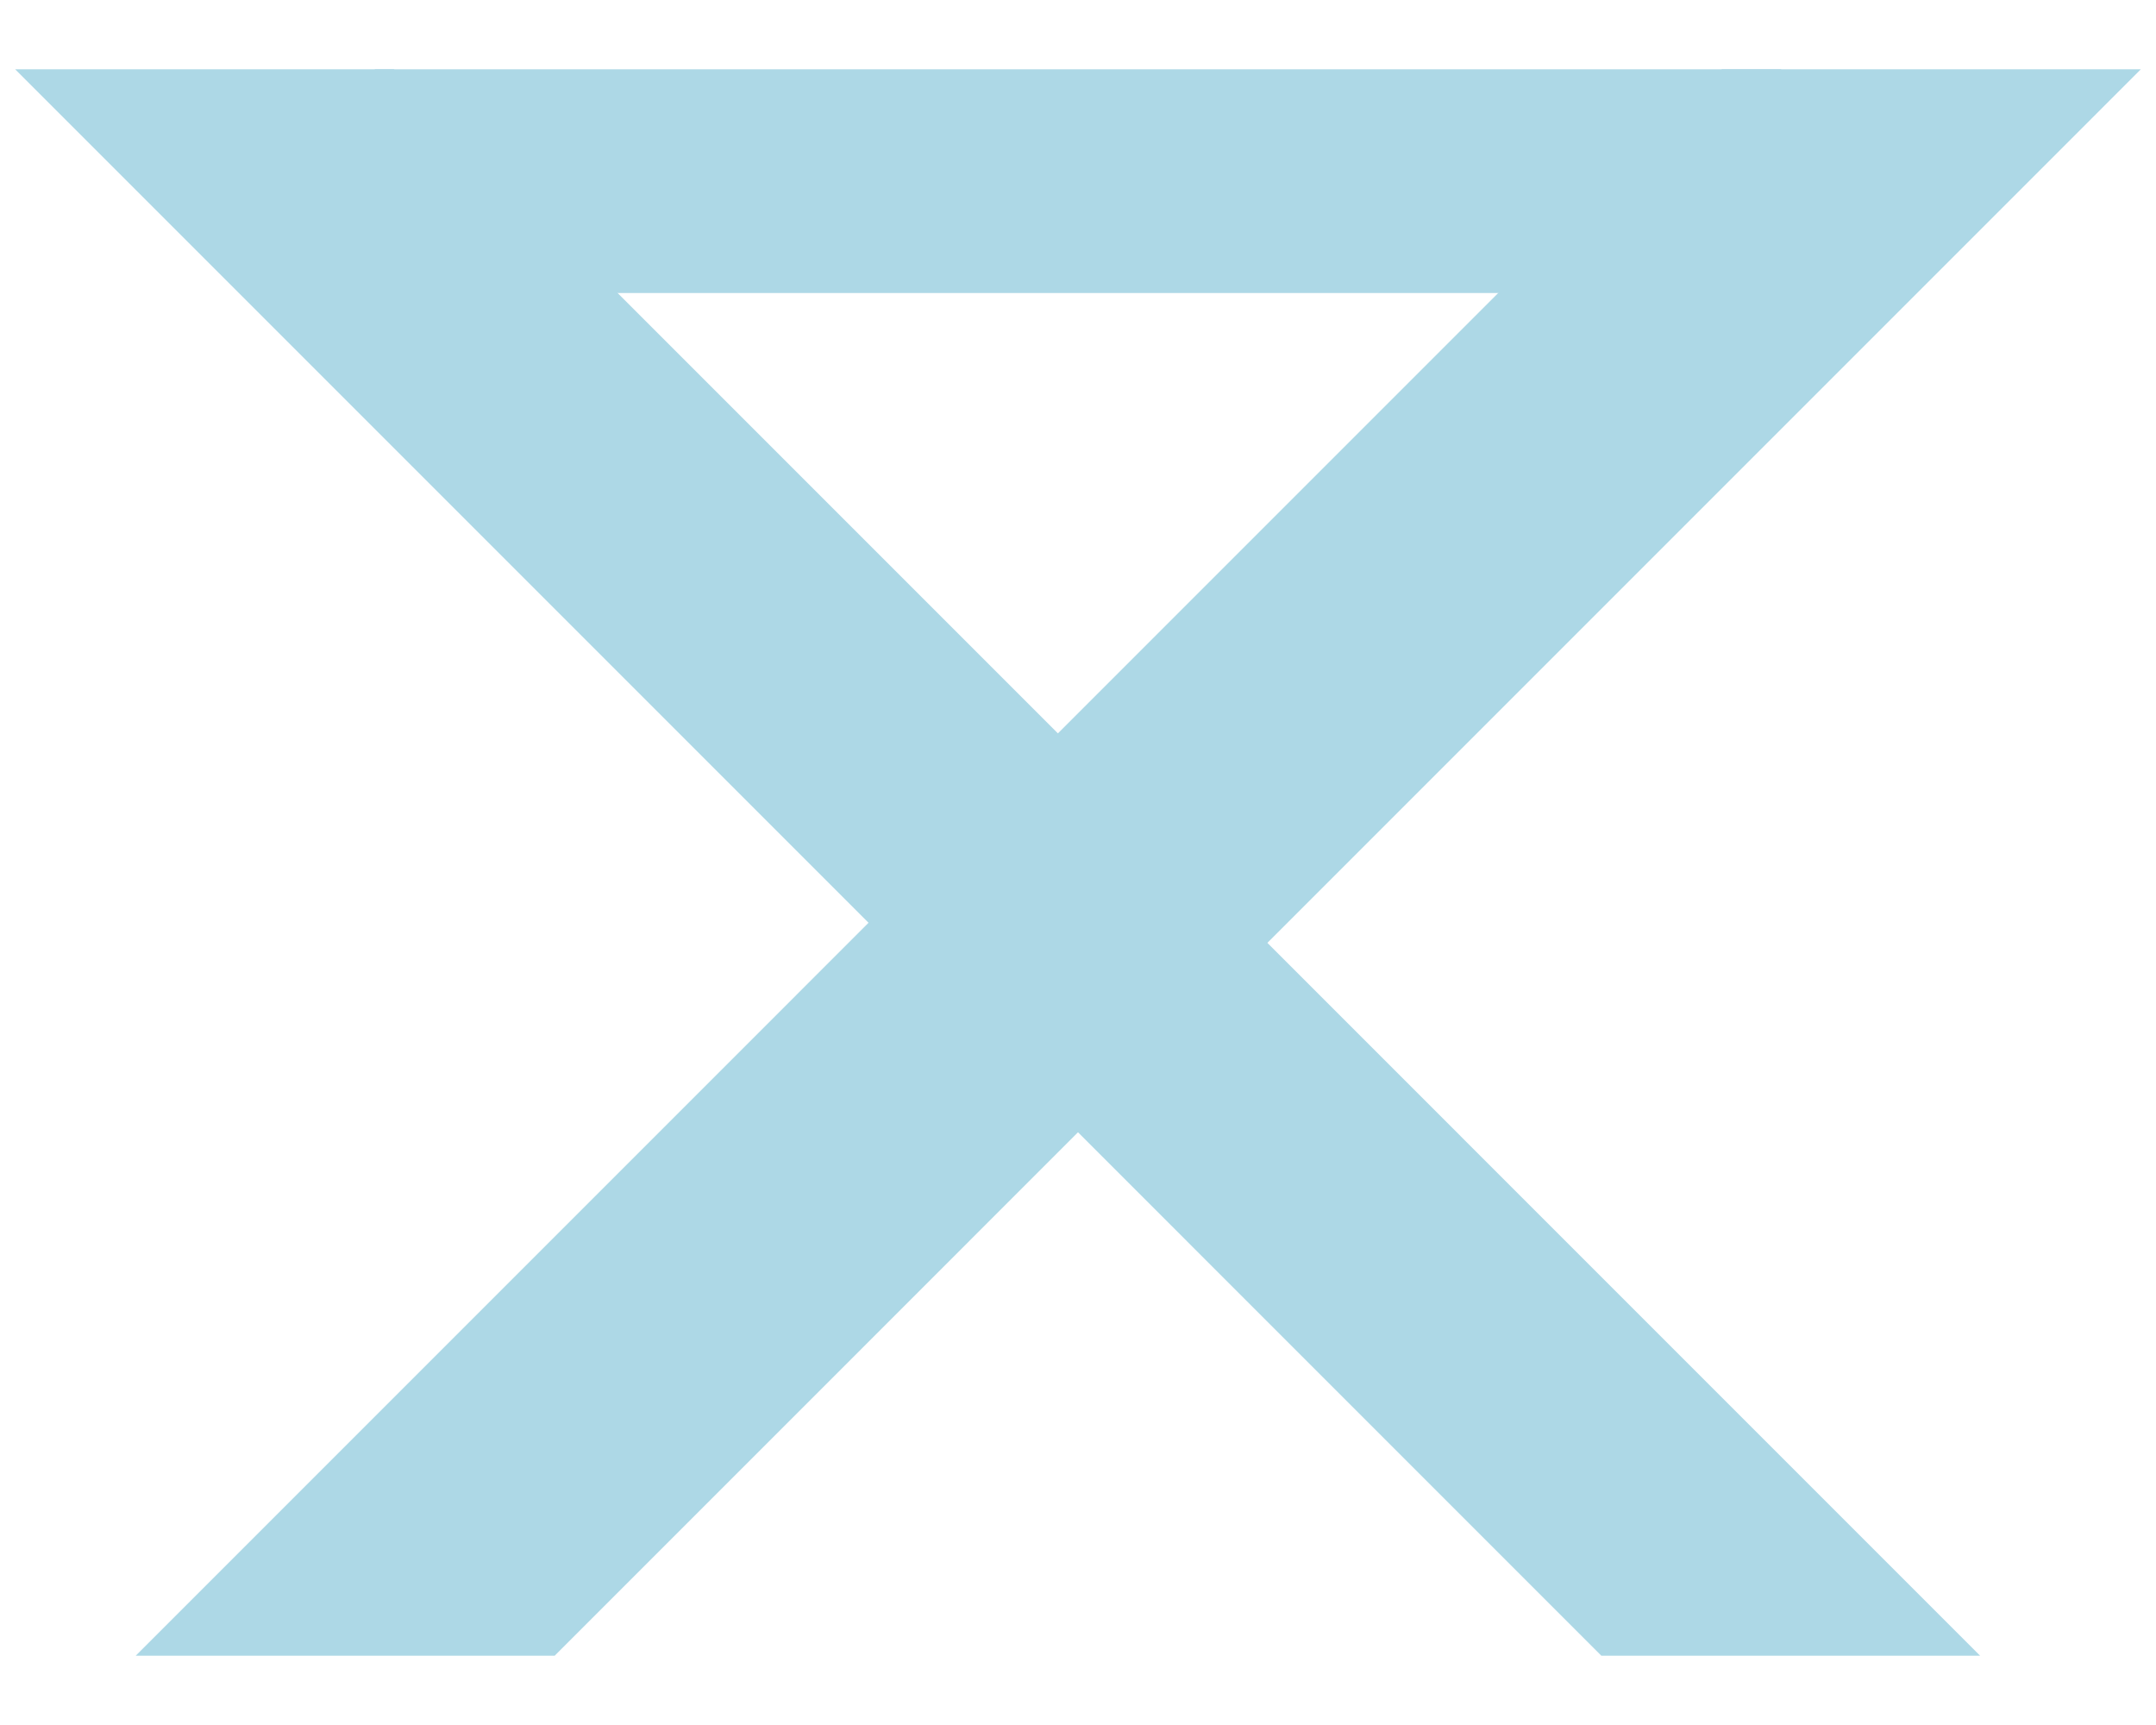 <?xml version="1.0" standalone="no"?><!-- Generator: Gravit.io --><svg xmlns="http://www.w3.org/2000/svg" xmlns:xlink="http://www.w3.org/1999/xlink" style="isolation:isolate" viewBox="0 0 500 400" width="500" height="400"><defs><clipPath id="_clipPath_QdyvTNKcLd4RjMUcpOaNHL0sLZGwv0nE"><rect width="500" height="400"/></clipPath></defs><g clip-path="url(#_clipPath_QdyvTNKcLd4RjMUcpOaNHL0sLZGwv0nE)"><g id="Group"><path d=" M 399.324 383.932 L 459.207 383.932 L 399.324 383.932 L 431.251 383.932 L 459.207 383.932 L 91.357 16.068 L 63.4 16.068 L 31.474 16.068 L 3.518 16.068 L 371.368 383.932 L 431.251 383.932 L 371.368 383.932 L 399.324 383.932 Z " fill="rgb(173,216,230)"/><path d=" M 91.357 383.932 L 31.474 383.932 L 68.749 383.932 L 91.357 383.932 L 31.474 383.932 L 399.324 16.068 L 436.6 16.068 L 459.207 16.068 L 496.482 16.068 L 128.632 383.932 L 68.749 383.932 L 128.632 383.932 L 91.357 383.932 Z " fill="rgb(173,216,230)"/><rect x="86.921" y="16.068" width="326.158" height="51.879" transform="matrix(1,0,0,1,0,0)" fill="rgb(173,216,230)"/></g></g></svg>